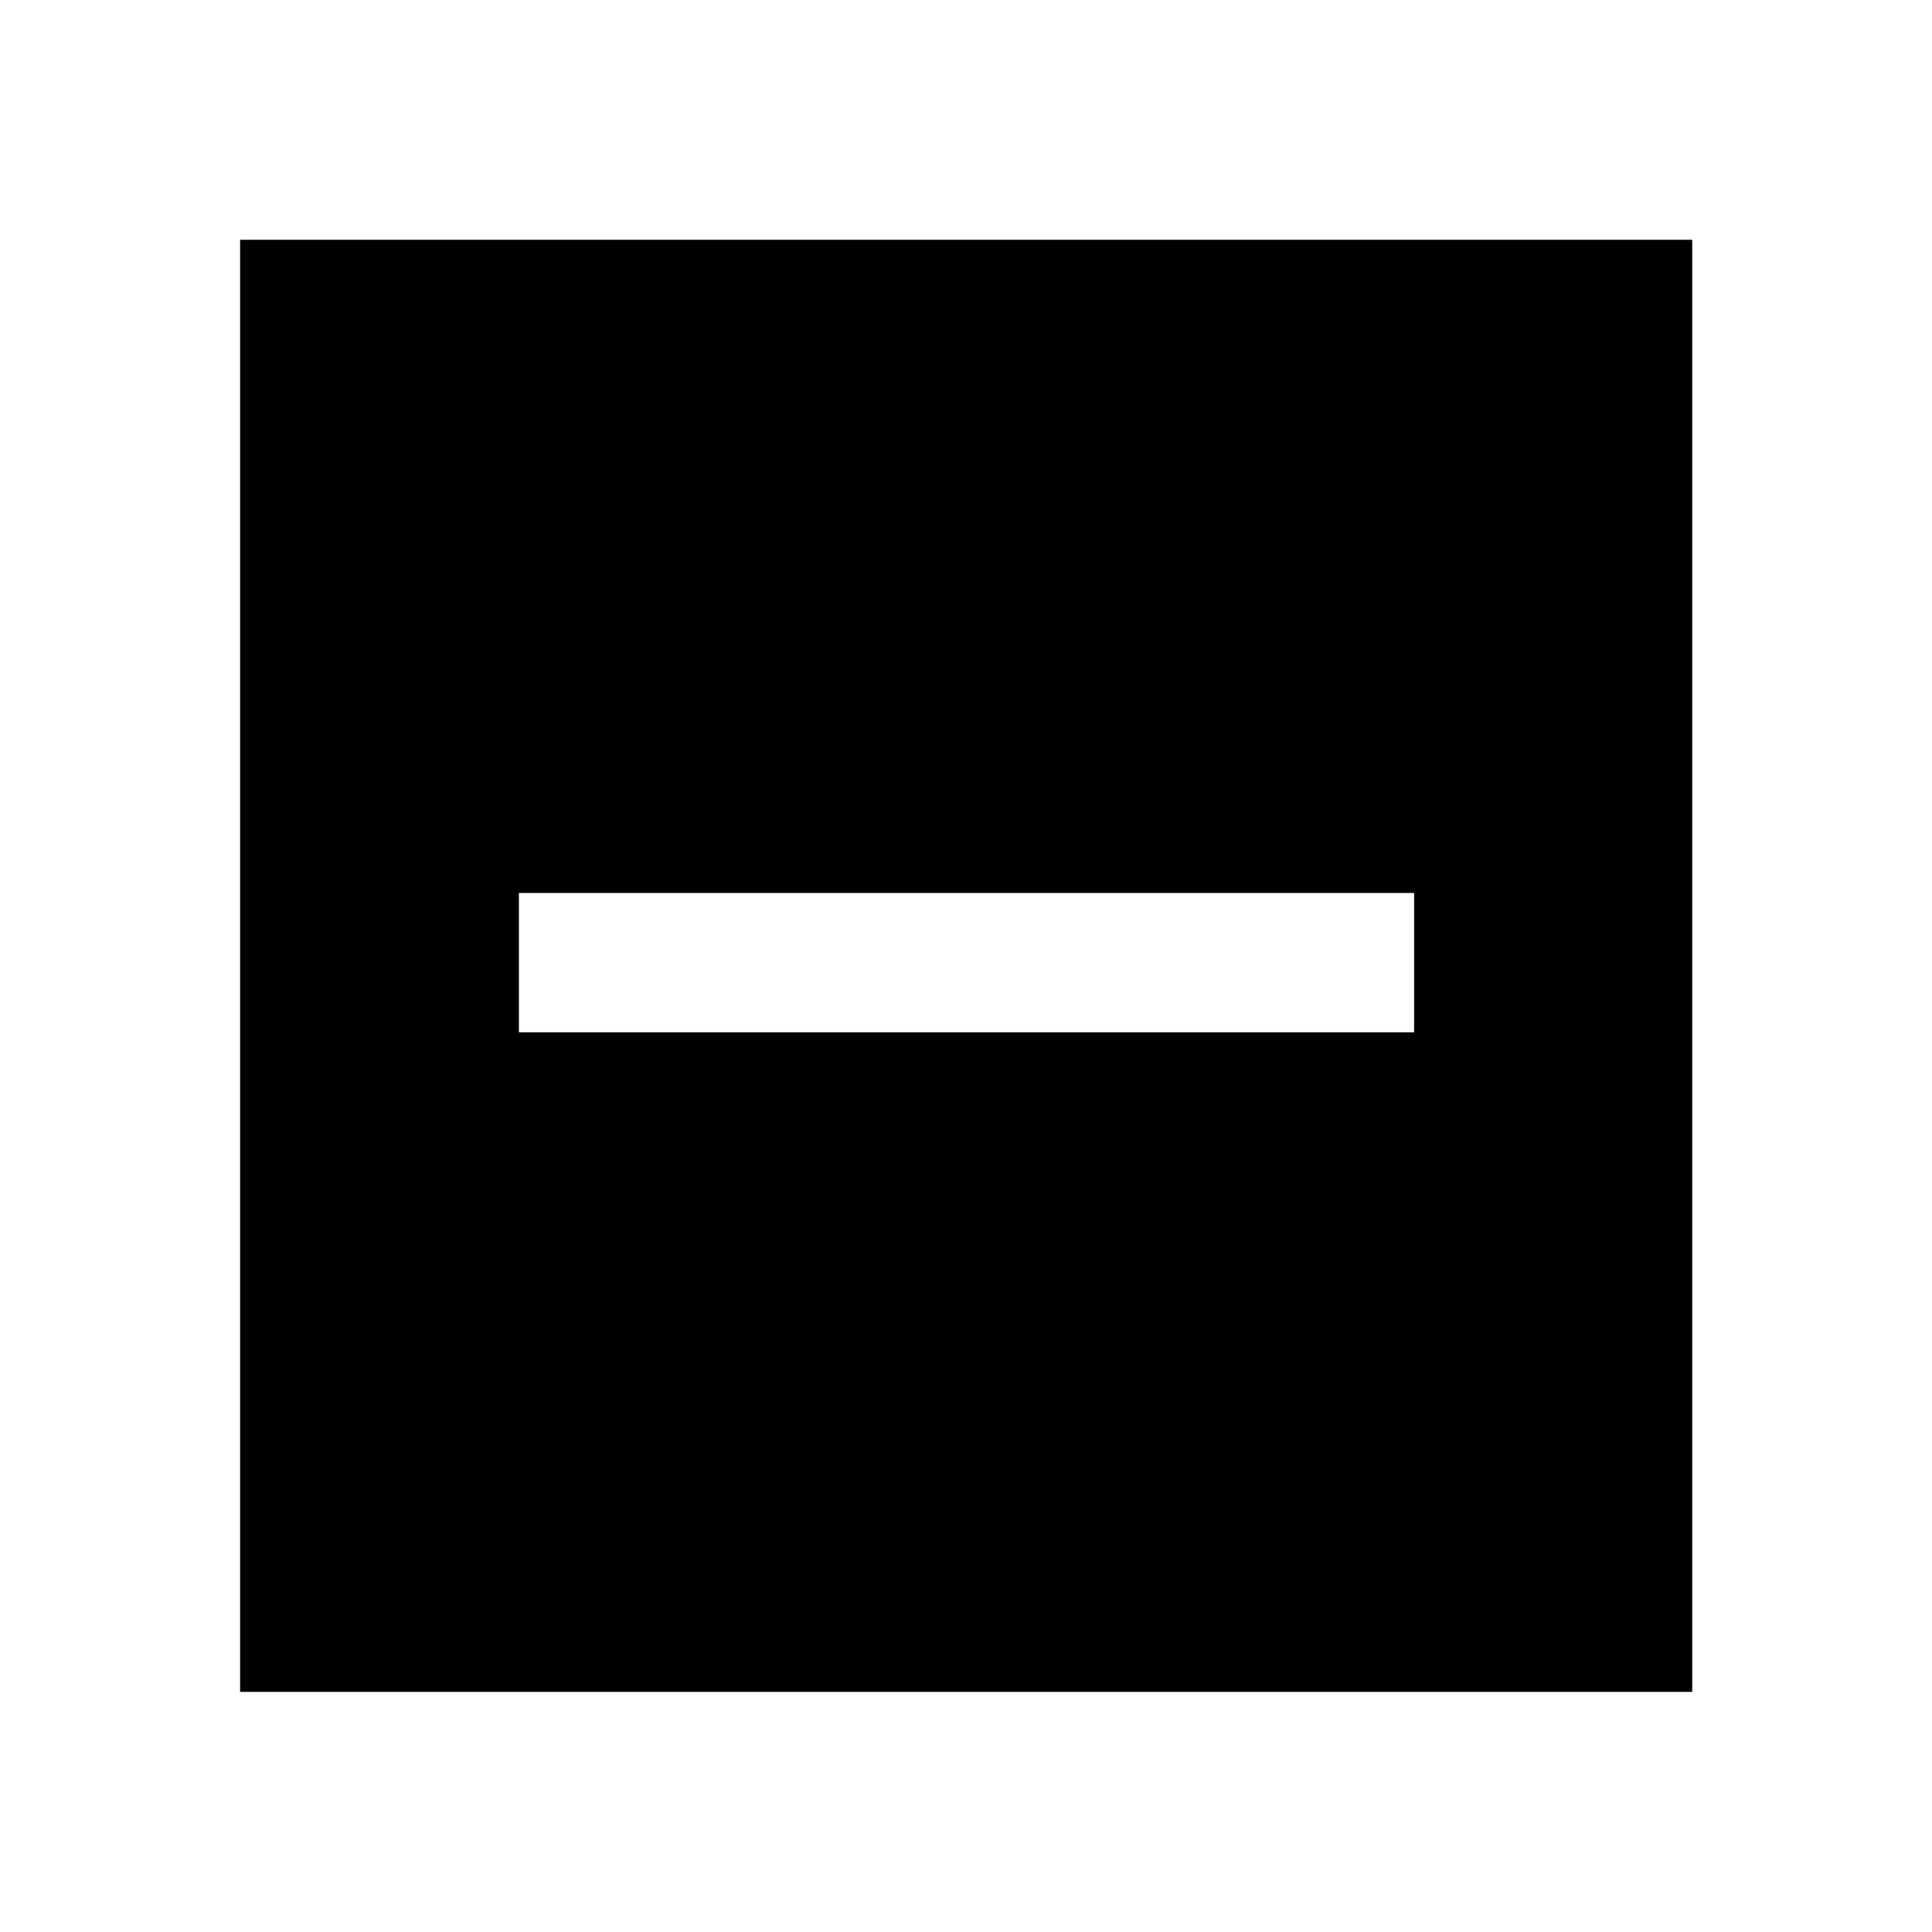 <svg xmlns="http://www.w3.org/2000/svg" height="40" viewBox="0 -960 960 960" width="40"><path d="M257.833-447.051h444.834v-69.232H257.833v69.232ZM119.304-119.304v-721.551h721.551v721.551H119.304Z"/></svg>